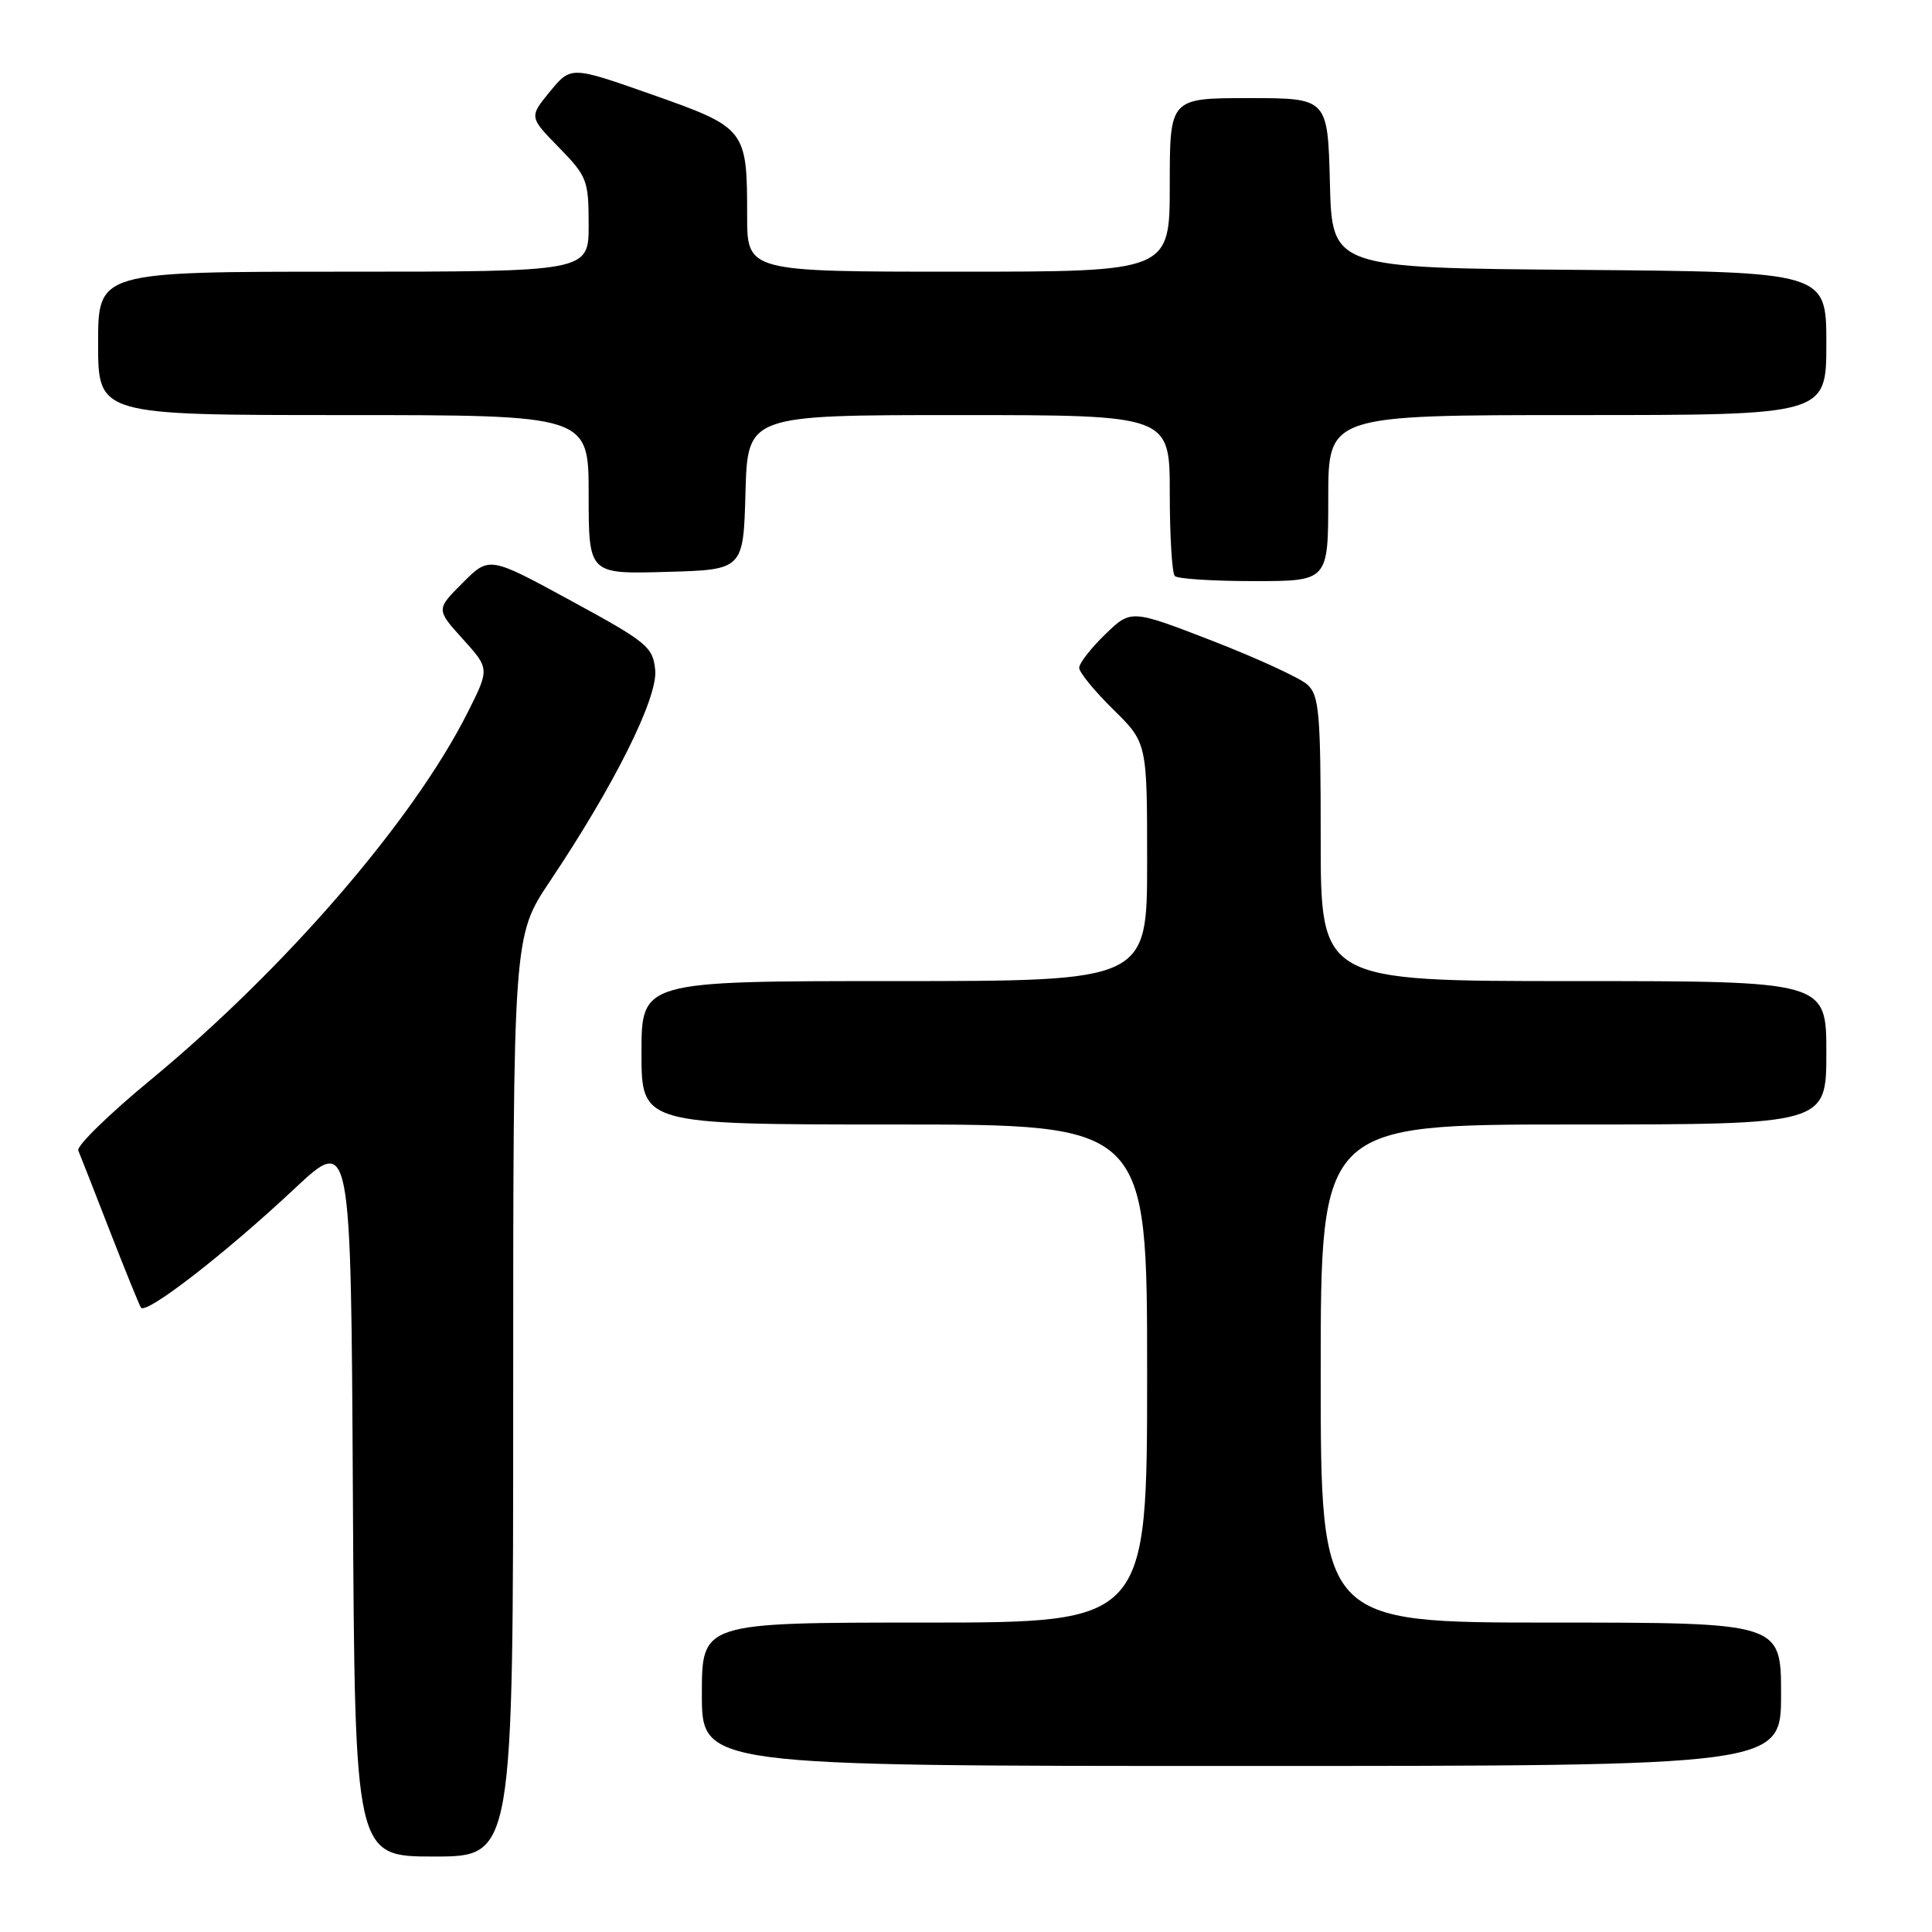 <?xml version="1.0" encoding="UTF-8" standalone="no"?>
<!DOCTYPE svg PUBLIC "-//W3C//DTD SVG 1.1//EN" "http://www.w3.org/Graphics/SVG/1.1/DTD/svg11.dtd" >
<svg xmlns="http://www.w3.org/2000/svg" xmlns:xlink="http://www.w3.org/1999/xlink" version="1.1" viewBox="0 0 256 256">
 <g >
 <path fill="currentColor"
d=" M 68.00 185.02 C 68.00 124.04 68.00 124.04 72.87 116.77 C 81.42 104.01 87.17 92.47 86.82 88.79 C 86.52 85.72 85.77 85.10 75.66 79.60 C 64.83 73.70 64.83 73.70 61.31 77.23 C 57.78 80.75 57.78 80.75 61.33 84.68 C 64.88 88.61 64.88 88.61 61.95 94.44 C 54.74 108.73 37.85 128.30 19.98 143.07 C 14.45 147.63 10.13 151.85 10.37 152.44 C 10.62 153.02 12.48 157.78 14.51 163.00 C 16.54 168.22 18.42 172.84 18.67 173.26 C 19.29 174.28 29.80 166.15 39.00 157.53 C 46.50 150.50 46.50 150.50 46.76 198.25 C 47.02 246.00 47.02 246.00 57.51 246.00 C 68.00 246.00 68.00 246.00 68.00 185.02 Z  M 236.00 224.50 C 236.00 215.00 236.00 215.00 205.50 215.00 C 175.00 215.00 175.00 215.00 175.00 182.00 C 175.00 149.00 175.00 149.00 208.50 149.00 C 242.00 149.00 242.00 149.00 242.00 139.50 C 242.00 130.00 242.00 130.00 208.50 130.00 C 175.00 130.00 175.00 130.00 175.00 111.15 C 175.00 94.41 174.80 92.13 173.23 90.71 C 172.26 89.83 166.60 87.23 160.66 84.92 C 149.86 80.74 149.86 80.74 146.43 84.07 C 144.54 85.90 143.00 87.89 143.00 88.49 C 143.00 89.09 145.03 91.57 147.50 94.00 C 152.00 98.42 152.00 98.42 152.00 114.21 C 152.00 130.00 152.00 130.00 118.50 130.00 C 85.00 130.00 85.00 130.00 85.00 139.50 C 85.00 149.00 85.00 149.00 118.50 149.00 C 152.00 149.00 152.00 149.00 152.00 182.00 C 152.00 215.00 152.00 215.00 122.50 215.00 C 93.00 215.00 93.00 215.00 93.00 224.50 C 93.00 234.00 93.00 234.00 164.50 234.00 C 236.00 234.00 236.00 234.00 236.00 224.50 Z  M 176.00 66.00 C 176.00 55.00 176.00 55.00 209.00 55.00 C 242.00 55.00 242.00 55.00 242.00 45.51 C 242.00 36.03 242.00 36.03 209.25 35.76 C 176.50 35.50 176.50 35.50 176.22 24.25 C 175.93 13.00 175.93 13.00 165.47 13.00 C 155.00 13.00 155.00 13.00 155.00 24.50 C 155.00 36.00 155.00 36.00 127.00 36.00 C 99.00 36.00 99.00 36.00 99.00 28.57 C 99.00 17.12 98.84 16.92 86.42 12.54 C 75.66 8.75 75.66 8.75 72.88 12.12 C 70.11 15.50 70.11 15.50 74.06 19.54 C 77.79 23.36 78.00 23.90 78.00 29.79 C 78.00 36.00 78.00 36.00 45.50 36.00 C 13.00 36.00 13.00 36.00 13.00 45.50 C 13.00 55.00 13.00 55.00 45.50 55.00 C 78.00 55.00 78.00 55.00 78.00 65.53 C 78.00 76.07 78.00 76.07 88.25 75.78 C 98.50 75.50 98.50 75.50 98.78 65.25 C 99.07 55.00 99.07 55.00 127.03 55.00 C 155.00 55.00 155.00 55.00 155.00 65.33 C 155.00 71.02 155.30 75.97 155.67 76.33 C 156.03 76.70 160.76 77.00 166.17 77.00 C 176.00 77.00 176.00 77.00 176.00 66.00 Z "/>
</g>
</svg>